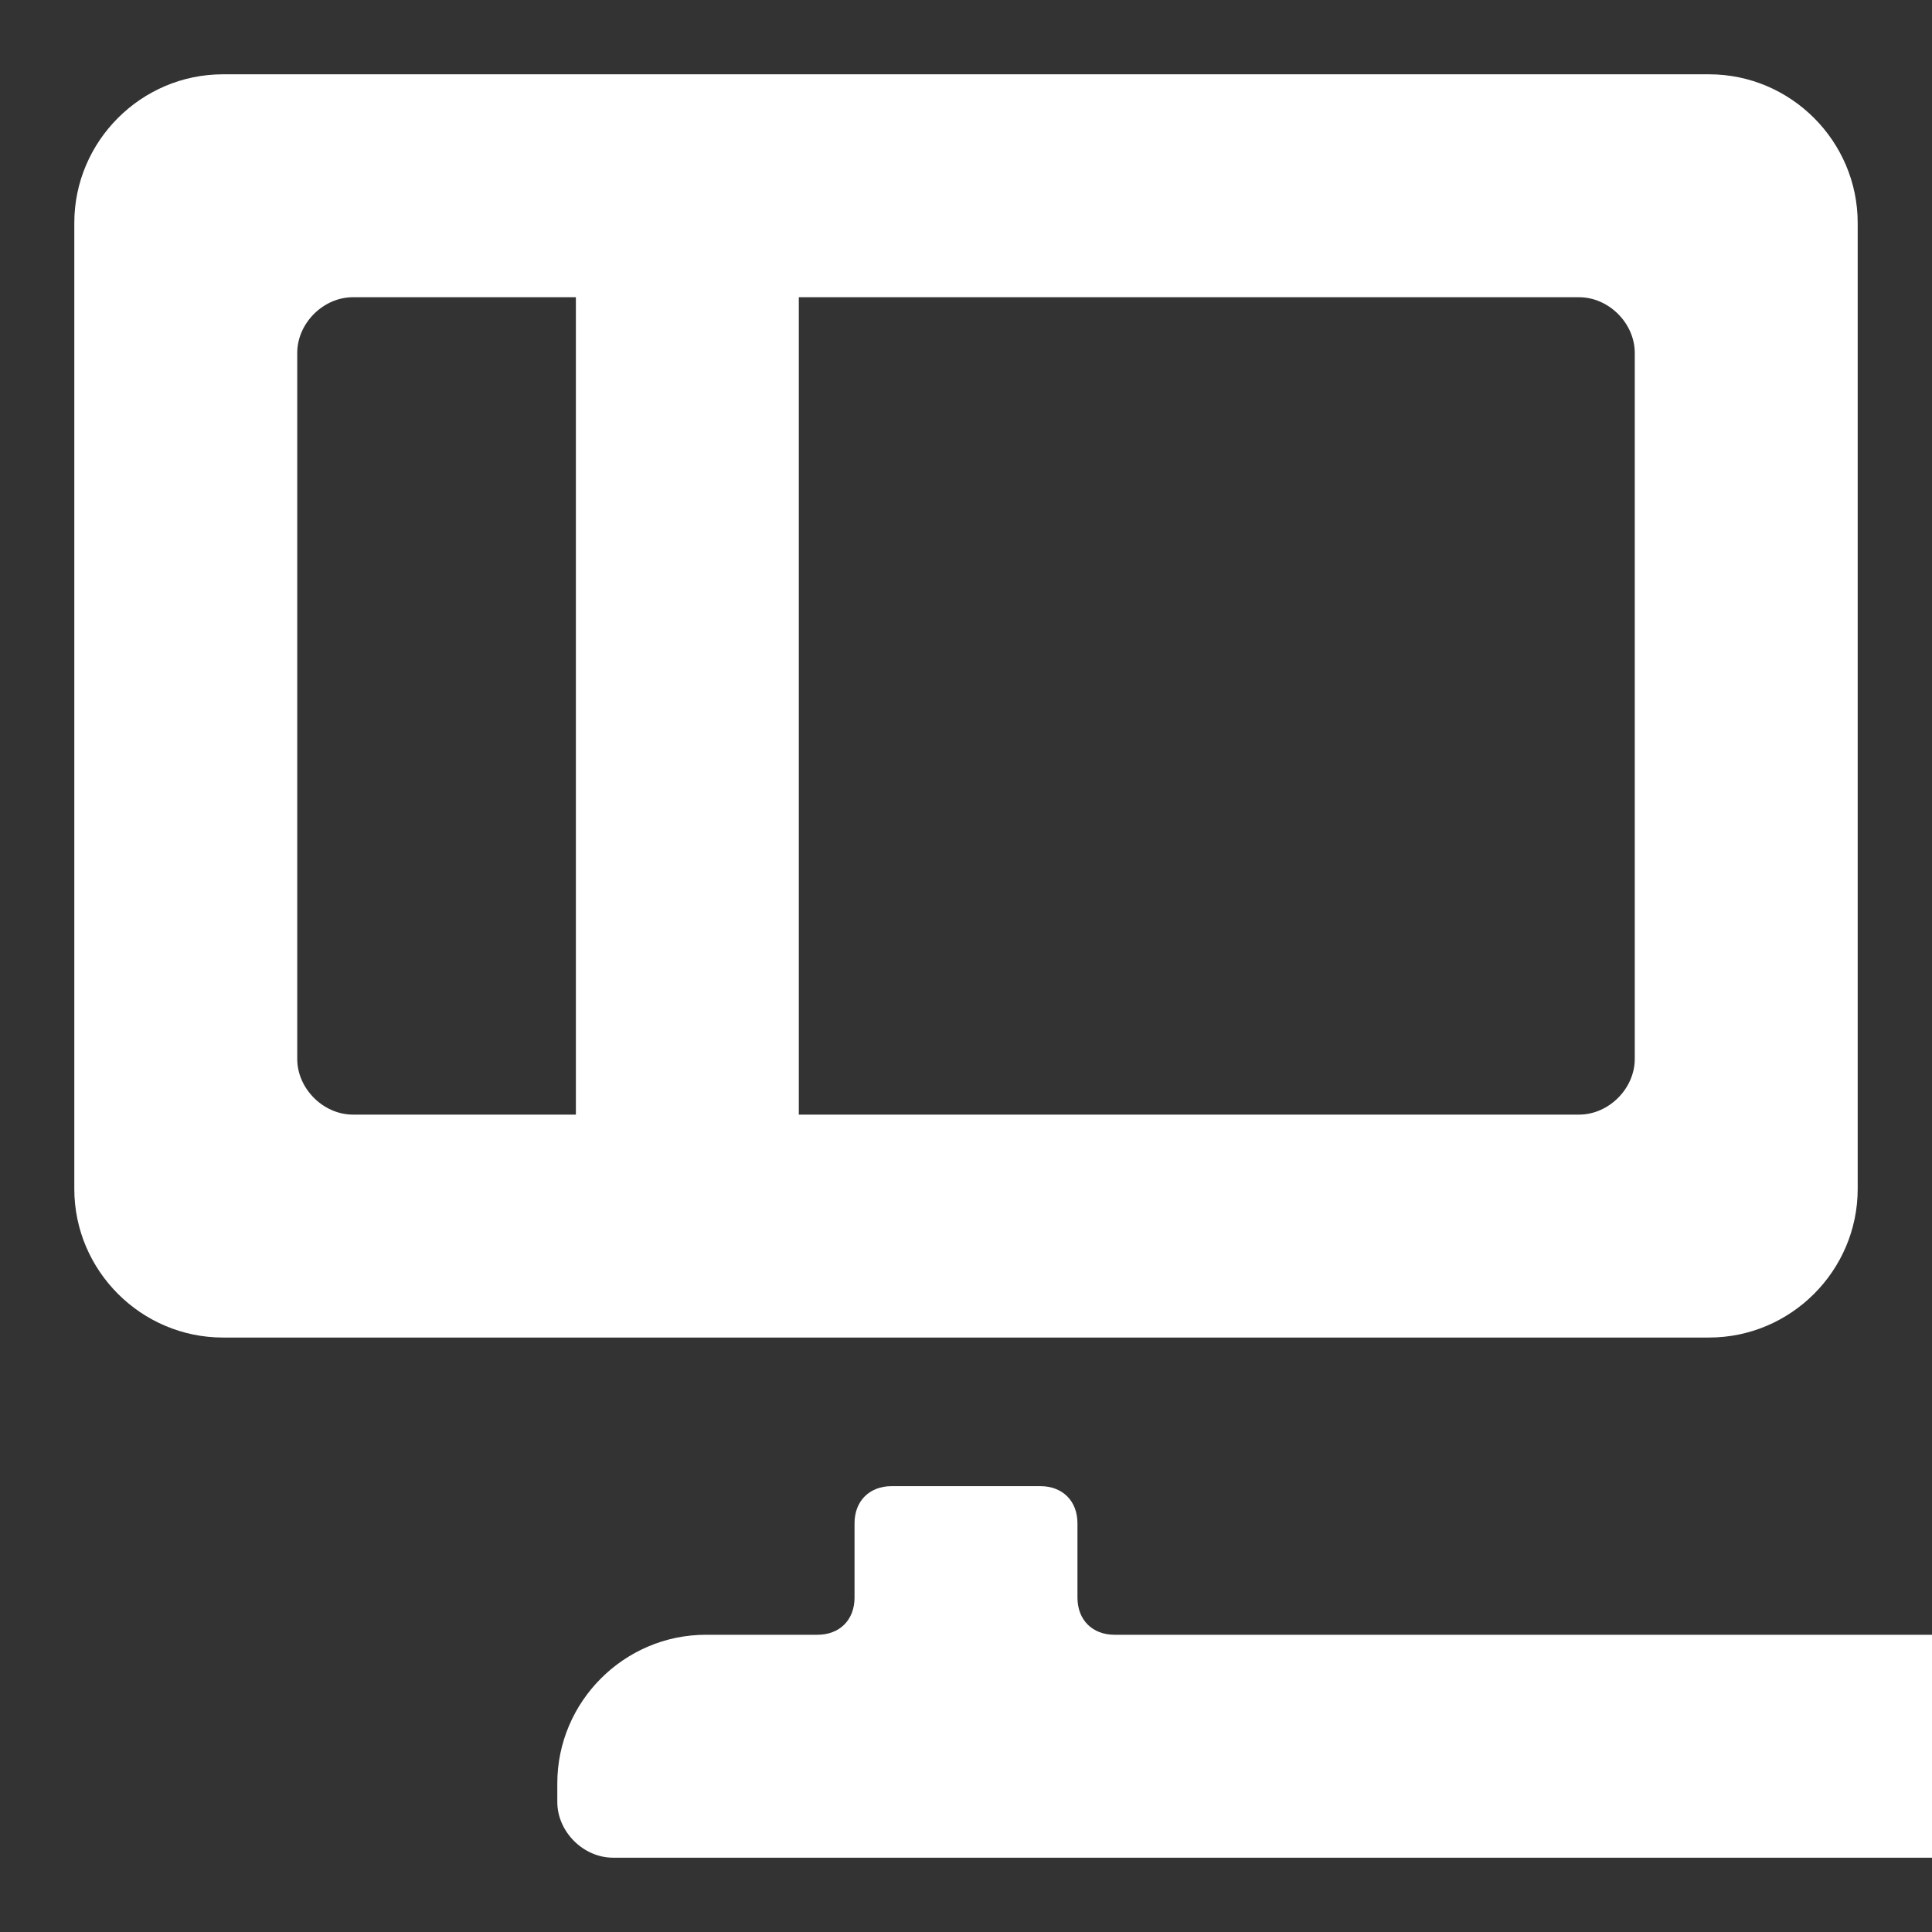<?xml version="1.0"?><svg xmlns="http://www.w3.org/2000/svg" width="52" height="52" viewBox="0 0 52 52"><rect x="0" y="0" width="52" height="52" fill="#333333" stroke="none"/><g fill="#fff"><path d="m33 44h-3c-0.6 0-1-0.4-1-1v-2c0-0.6-0.4-1-1-1h-4c-0.6 0-1 0.4-1 1v2c0 0.6-0.4 1-1 1h-3c-2.2 0-4 1.8-4 4v0.5c0 0.8 0.7 1.5 1.5 1.5h39c0.8 0 1.5-0.7 1.5-1.5v-0.5c0-2.2-1.8-4-4-4z m13-42h-40c-2.2 0-4 1.8-4 4v26c0 2.2 1.8 4 4 4h40c2.2 0 4-1.8 4-4v-26c0-2.2-1.8-4-4-4z m-38 26.5v-19c0-0.8 0.7-1.5 1.5-1.5h6v22h-6c-0.8 0-1.5-0.7-1.5-1.5z m36 0c0 0.8-0.7 1.5-1.5 1.5h-21v-22h21c0.8 0 1.5 0.7 1.5 1.5v19z"></path></g></svg>